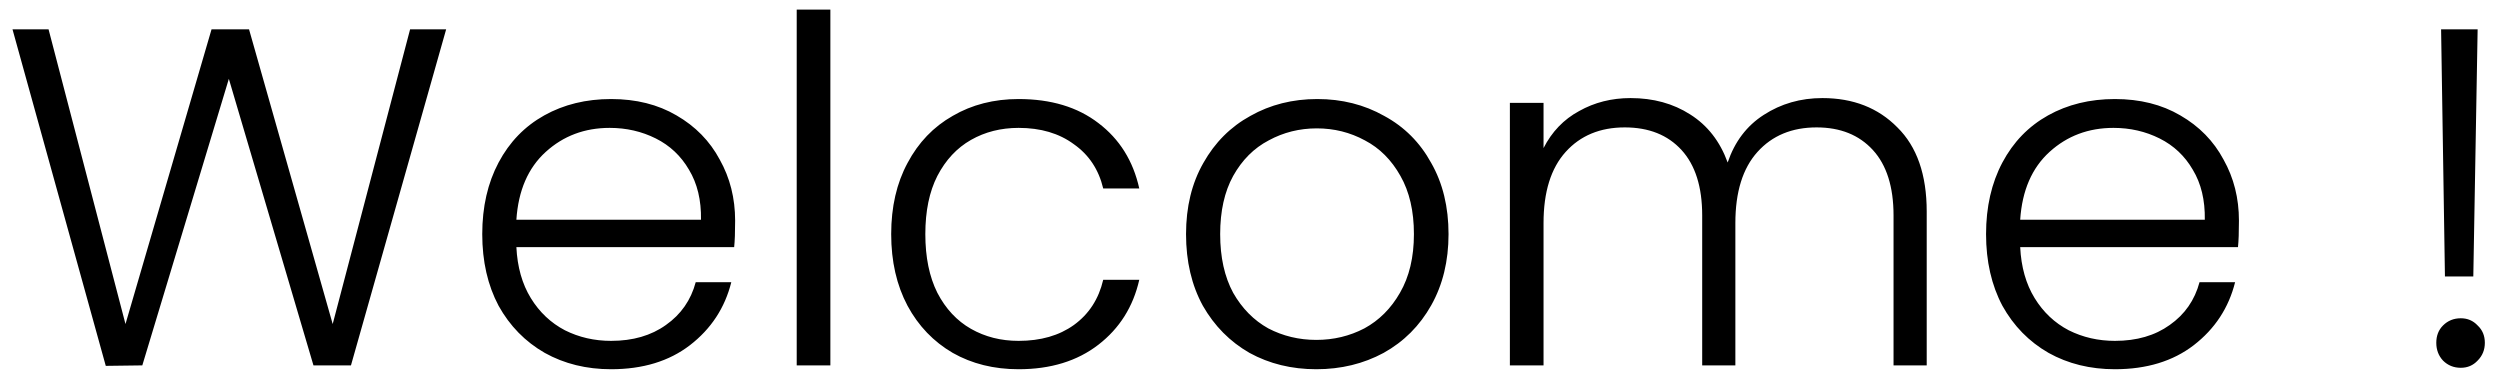 <svg width="130" height="20" viewBox="0 0 130 20" fill="none" xmlns="http://www.w3.org/2000/svg">
<path d="M23.2 1.525L18.25 19H16.3L11.9 4.1L7.4 19L5.5 19.025L0.65 1.525H2.525L6.525 16.85L11 1.525H12.95L17.3 16.85L21.325 1.525H23.2ZM38.227 11.475C38.227 12.075 38.21 12.533 38.177 12.85H26.852C26.902 13.883 27.152 14.767 27.602 15.5C28.052 16.233 28.644 16.792 29.377 17.175C30.11 17.542 30.91 17.725 31.777 17.725C32.91 17.725 33.86 17.45 34.627 16.9C35.41 16.35 35.927 15.608 36.177 14.675H38.027C37.694 16.008 36.977 17.1 35.877 17.95C34.794 18.783 33.427 19.2 31.777 19.2C30.494 19.2 29.344 18.917 28.327 18.35C27.31 17.767 26.51 16.95 25.927 15.9C25.36 14.833 25.077 13.592 25.077 12.175C25.077 10.758 25.36 9.517 25.927 8.45C26.494 7.383 27.285 6.567 28.302 6C29.319 5.433 30.477 5.15 31.777 5.15C33.077 5.15 34.21 5.433 35.177 6C36.16 6.567 36.91 7.333 37.427 8.3C37.96 9.25 38.227 10.308 38.227 11.475ZM36.452 11.425C36.469 10.408 36.26 9.542 35.827 8.825C35.41 8.108 34.835 7.567 34.102 7.2C33.369 6.833 32.569 6.65 31.702 6.65C30.402 6.65 29.294 7.067 28.377 7.9C27.46 8.733 26.952 9.908 26.852 11.425H36.452ZM43.179 0.5V19H41.429V0.5H43.179ZM46.342 12.175C46.342 10.758 46.625 9.525 47.192 8.475C47.758 7.408 48.542 6.592 49.542 6.025C50.542 5.442 51.683 5.15 52.967 5.15C54.65 5.15 56.033 5.567 57.117 6.4C58.217 7.233 58.925 8.367 59.242 9.8H57.367C57.133 8.817 56.625 8.05 55.842 7.5C55.075 6.933 54.117 6.65 52.967 6.65C52.05 6.65 51.225 6.858 50.492 7.275C49.758 7.692 49.175 8.317 48.742 9.15C48.325 9.967 48.117 10.975 48.117 12.175C48.117 13.375 48.325 14.392 48.742 15.225C49.175 16.058 49.758 16.683 50.492 17.1C51.225 17.517 52.05 17.725 52.967 17.725C54.117 17.725 55.075 17.45 55.842 16.9C56.625 16.333 57.133 15.55 57.367 14.55H59.242C58.925 15.95 58.217 17.075 57.117 17.925C56.017 18.775 54.633 19.2 52.967 19.2C51.683 19.2 50.542 18.917 49.542 18.35C48.542 17.767 47.758 16.95 47.192 15.9C46.625 14.833 46.342 13.592 46.342 12.175ZM68.449 19.2C67.165 19.2 66.007 18.917 64.974 18.35C63.957 17.767 63.149 16.95 62.549 15.9C61.965 14.833 61.674 13.592 61.674 12.175C61.674 10.758 61.974 9.525 62.574 8.475C63.174 7.408 63.99 6.592 65.024 6.025C66.057 5.442 67.215 5.15 68.499 5.15C69.782 5.15 70.94 5.442 71.974 6.025C73.024 6.592 73.84 7.408 74.424 8.475C75.024 9.525 75.324 10.758 75.324 12.175C75.324 13.575 75.024 14.808 74.424 15.875C73.824 16.942 72.999 17.767 71.949 18.35C70.899 18.917 69.732 19.2 68.449 19.2ZM68.449 17.675C69.349 17.675 70.182 17.475 70.949 17.075C71.715 16.658 72.332 16.042 72.799 15.225C73.282 14.392 73.524 13.375 73.524 12.175C73.524 10.975 73.29 9.967 72.824 9.15C72.357 8.317 71.74 7.7 70.974 7.3C70.207 6.883 69.374 6.675 68.474 6.675C67.574 6.675 66.74 6.883 65.974 7.3C65.207 7.7 64.59 8.317 64.124 9.15C63.674 9.967 63.449 10.975 63.449 12.175C63.449 13.375 63.674 14.392 64.124 15.225C64.59 16.042 65.199 16.658 65.949 17.075C66.715 17.475 67.549 17.675 68.449 17.675ZM94.764 5.1C96.364 5.1 97.664 5.608 98.664 6.625C99.68 7.625 100.189 9.083 100.189 11V19H98.464V11.2C98.464 9.717 98.105 8.583 97.389 7.8C96.672 7.017 95.697 6.625 94.464 6.625C93.18 6.625 92.155 7.05 91.389 7.9C90.622 8.75 90.239 9.983 90.239 11.6V19H88.514V11.2C88.514 9.717 88.155 8.583 87.439 7.8C86.722 7.017 85.739 6.625 84.489 6.625C83.205 6.625 82.18 7.05 81.414 7.9C80.647 8.75 80.264 9.983 80.264 11.6V19H78.514V5.35H80.264V7.7C80.697 6.85 81.314 6.208 82.114 5.775C82.914 5.325 83.805 5.1 84.789 5.1C85.972 5.1 87.005 5.383 87.889 5.95C88.789 6.517 89.439 7.35 89.839 8.45C90.205 7.367 90.83 6.542 91.714 5.975C92.614 5.392 93.63 5.1 94.764 5.1ZM116.425 11.475C116.425 12.075 116.409 12.533 116.375 12.85H105.05C105.1 13.883 105.35 14.767 105.8 15.5C106.25 16.233 106.842 16.792 107.575 17.175C108.309 17.542 109.109 17.725 109.975 17.725C111.109 17.725 112.059 17.45 112.825 16.9C113.609 16.35 114.125 15.608 114.375 14.675H116.225C115.892 16.008 115.175 17.1 114.075 17.95C112.992 18.783 111.625 19.2 109.975 19.2C108.692 19.2 107.542 18.917 106.525 18.35C105.509 17.767 104.709 16.95 104.125 15.9C103.559 14.833 103.275 13.592 103.275 12.175C103.275 10.758 103.559 9.517 104.125 8.45C104.692 7.383 105.484 6.567 106.5 6C107.517 5.433 108.675 5.15 109.975 5.15C111.275 5.15 112.409 5.433 113.375 6C114.359 6.567 115.109 7.333 115.625 8.3C116.159 9.25 116.425 10.308 116.425 11.475ZM114.65 11.425C114.667 10.408 114.459 9.542 114.025 8.825C113.609 8.108 113.034 7.567 112.3 7.2C111.567 6.833 110.767 6.65 109.9 6.65C108.6 6.65 107.492 7.067 106.575 7.9C105.659 8.733 105.15 9.908 105.05 11.425H114.65ZM128.837 1.525L128.612 14.375H127.137L126.937 1.525H128.837ZM127.962 19.125C127.596 19.125 127.287 19 127.037 18.75C126.804 18.5 126.687 18.192 126.687 17.825C126.687 17.458 126.804 17.158 127.037 16.925C127.287 16.675 127.596 16.55 127.962 16.55C128.312 16.55 128.604 16.675 128.837 16.925C129.087 17.158 129.212 17.458 129.212 17.825C129.212 18.192 129.087 18.5 128.837 18.75C128.604 19 128.312 19.125 127.962 19.125Z" fill="black"/>
</svg>
